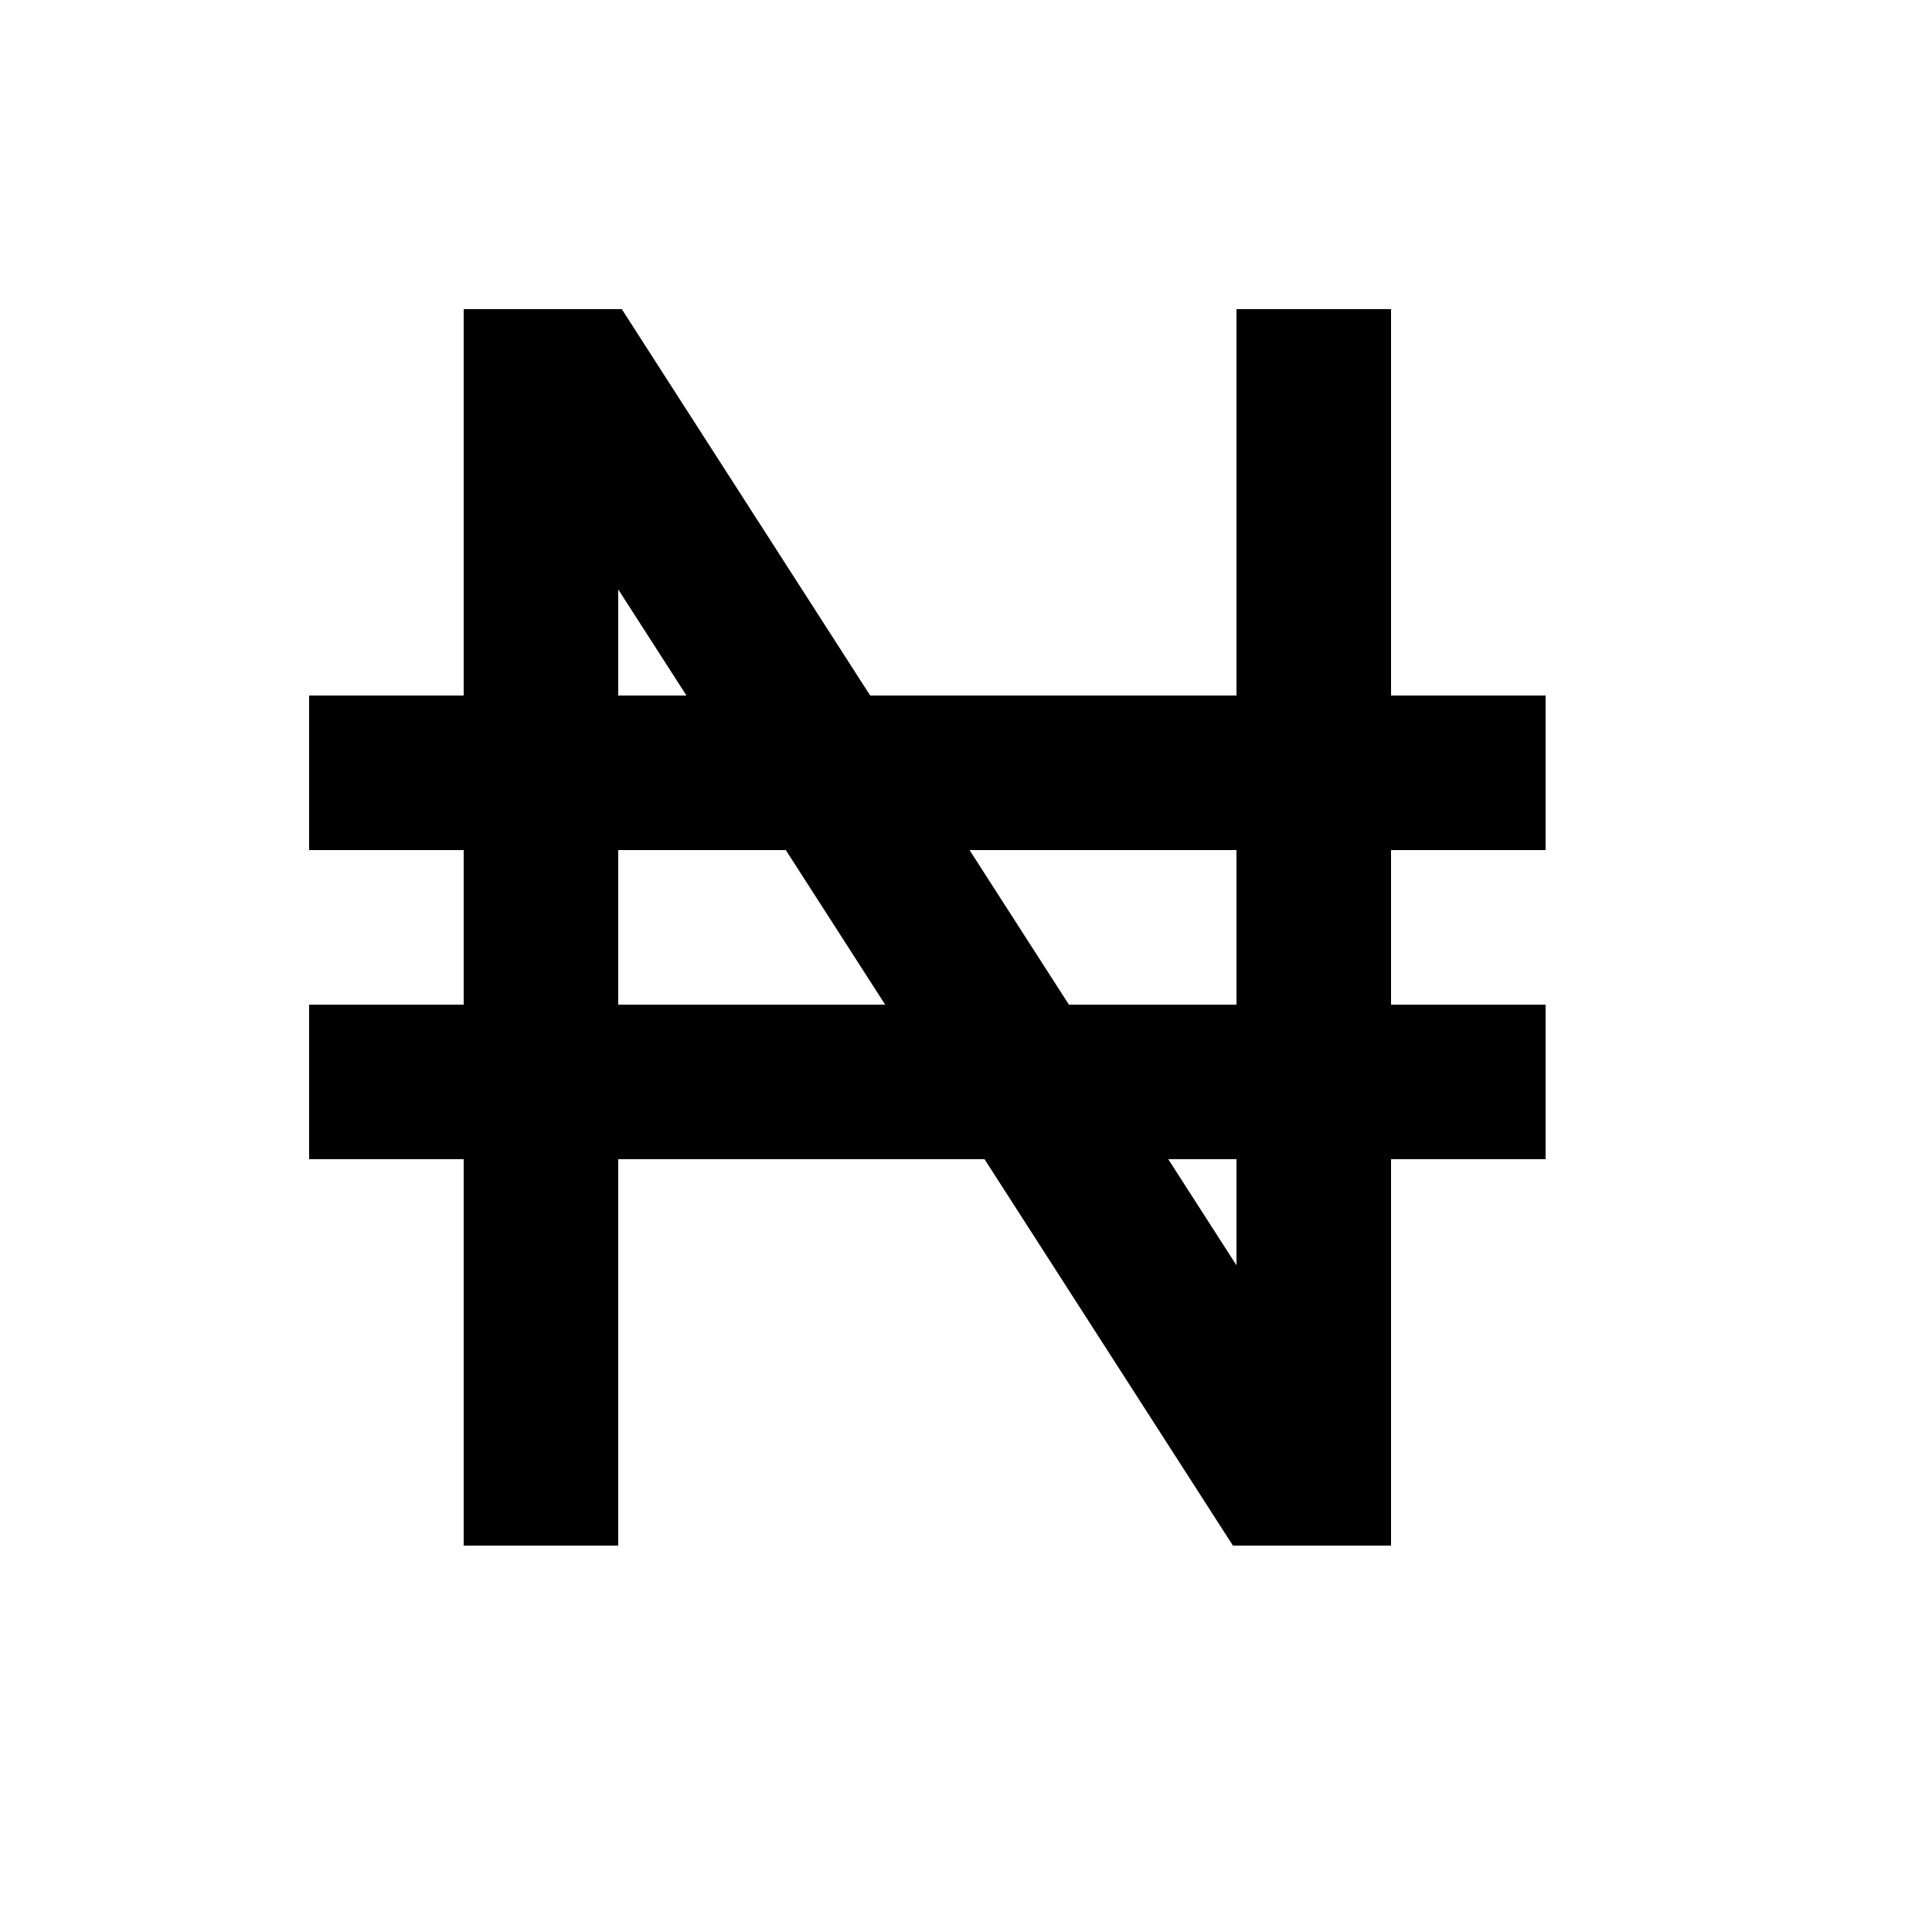 <svg width="24" height="24" viewBox="0 0 25 25" fill="none" xmlns="http://www.w3.org/2000/svg"  preserveAspectRatio="none">
<path d="M7 20V5H7.5L16.5 19H17V4M4 10H20M4 14H20" stroke="black" stroke-width="2"/>
</svg>
